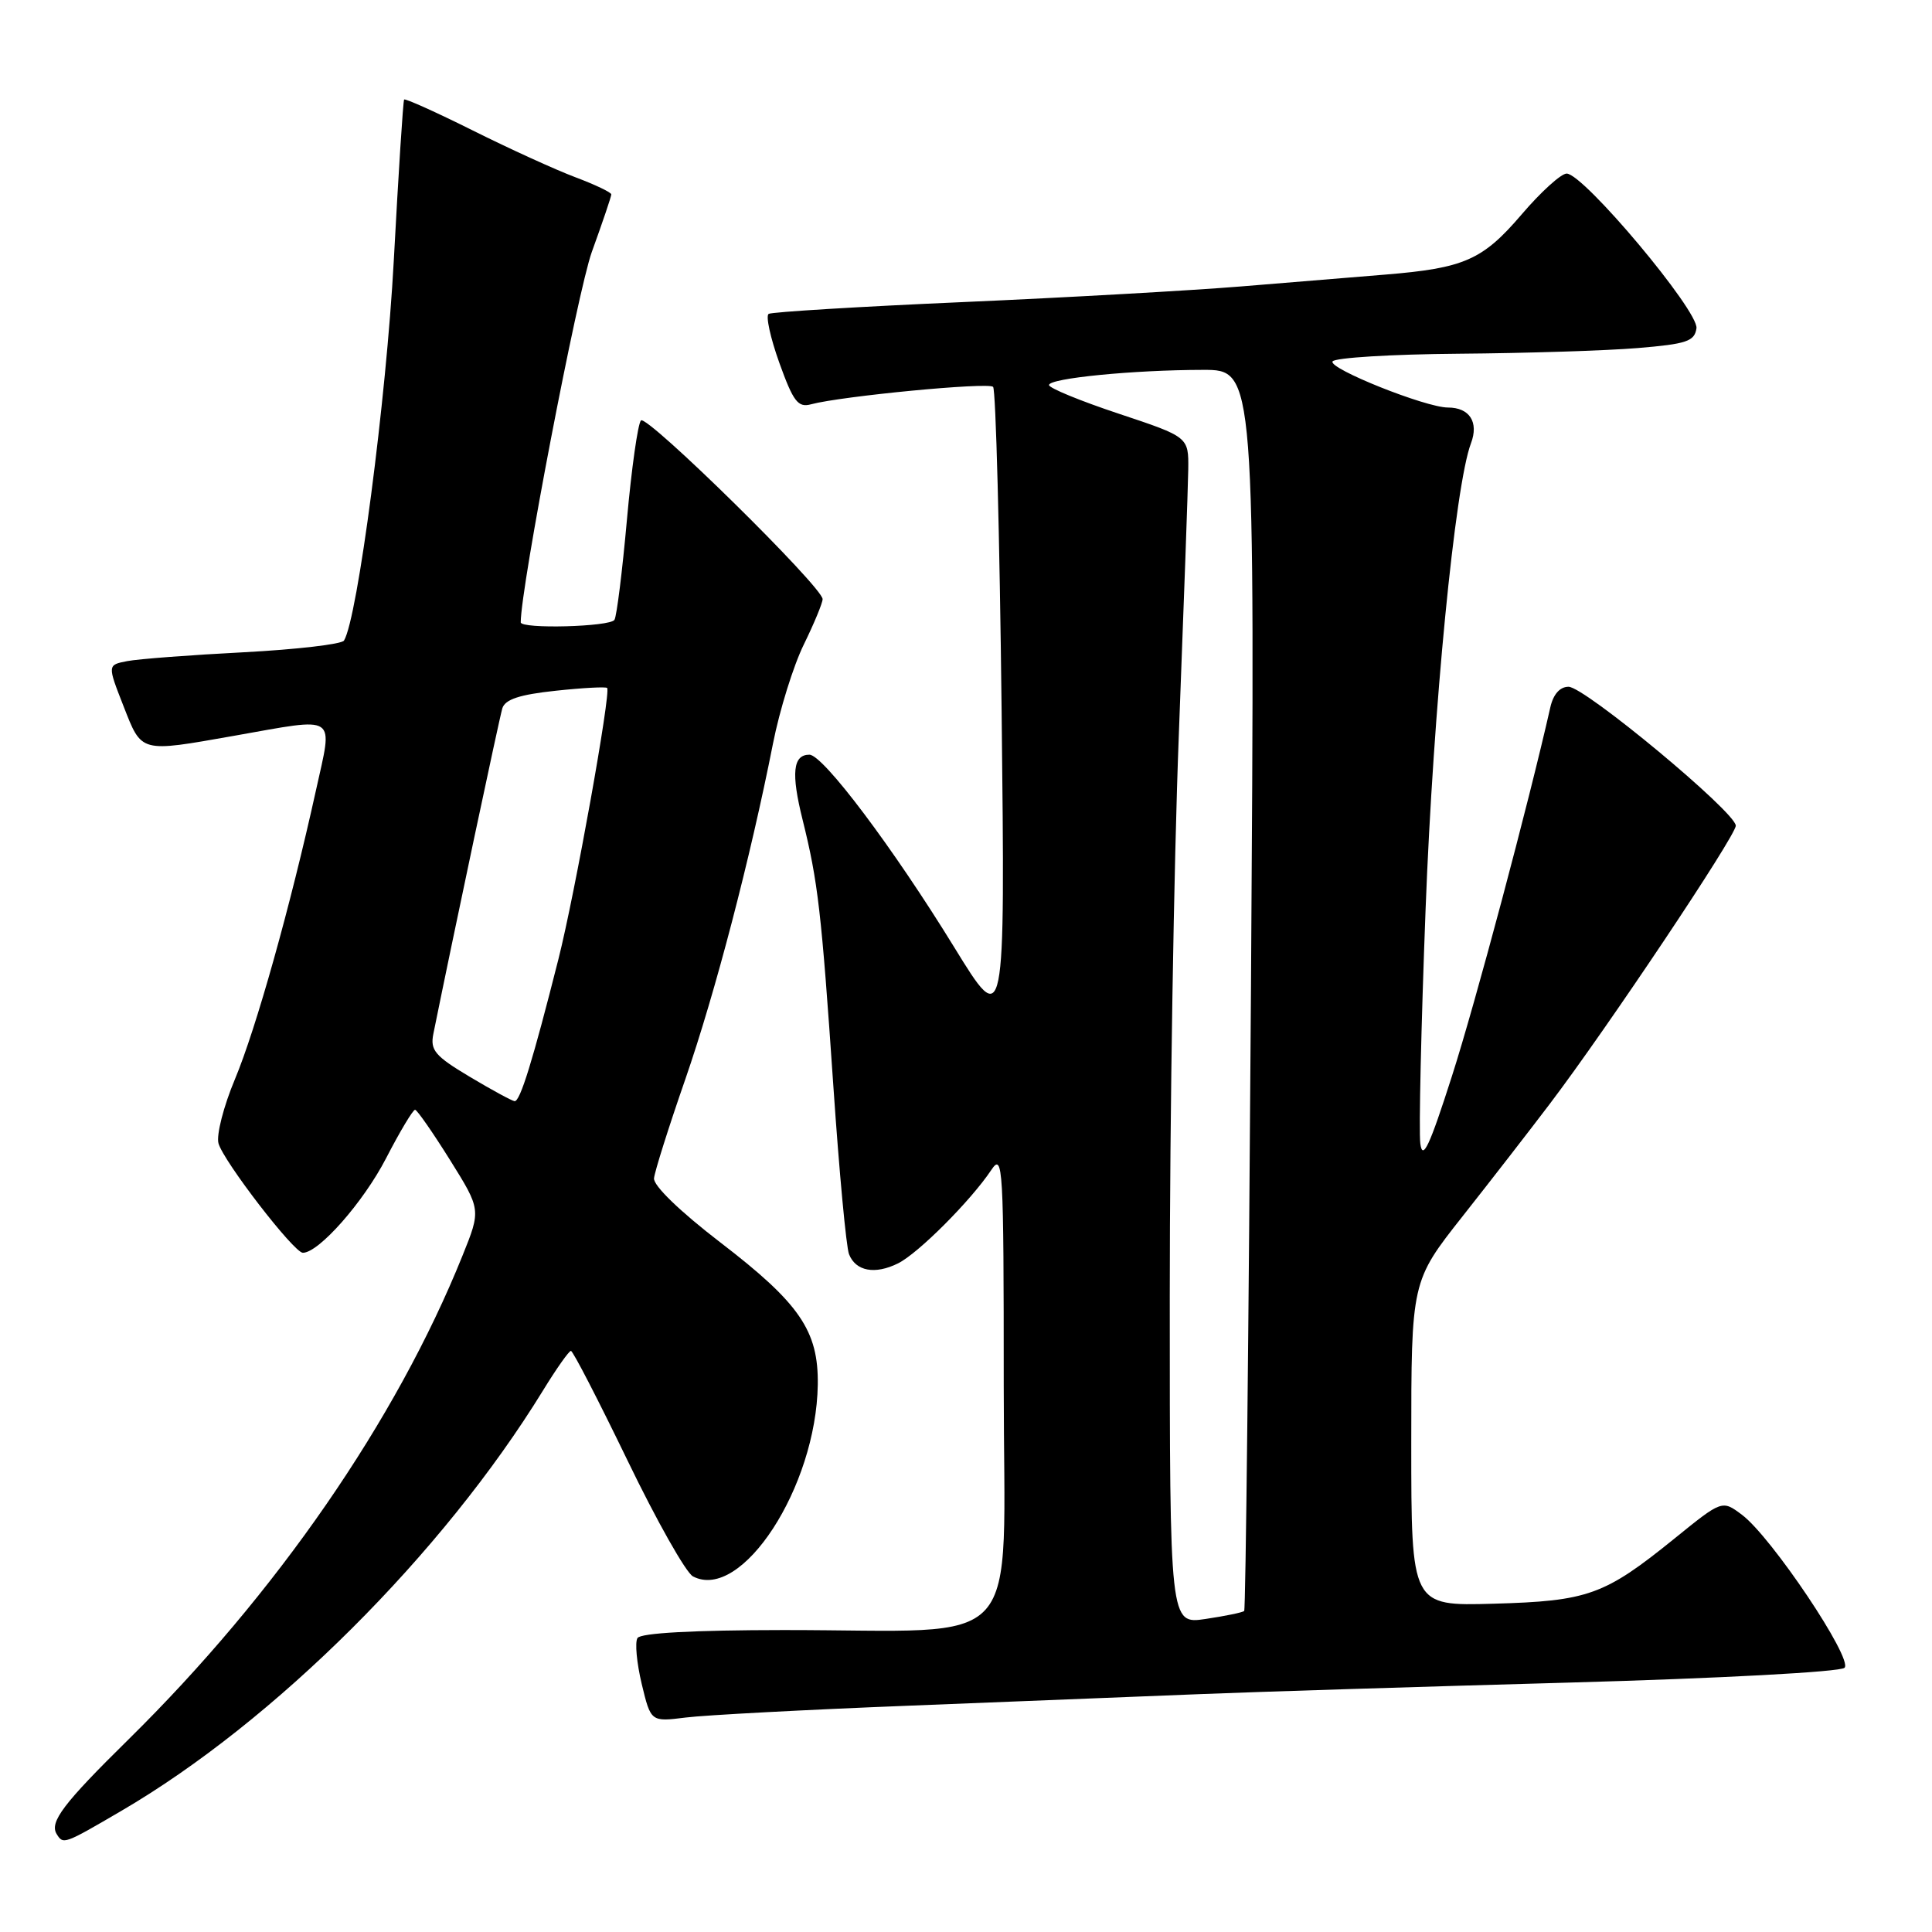 <?xml version="1.0" encoding="UTF-8" standalone="no"?>
<!DOCTYPE svg PUBLIC "-//W3C//DTD SVG 1.1//EN" "http://www.w3.org/Graphics/SVG/1.1/DTD/svg11.dtd" >
<svg xmlns="http://www.w3.org/2000/svg" xmlns:xlink="http://www.w3.org/1999/xlink" version="1.1" viewBox="0 0 256 256">
 <g >
 <path fill="currentColor"
d=" M 16.06 239.96 C 36.36 228.11 58.67 205.86 71.95 184.25 C 73.72 181.36 75.39 179.00 75.65 179.00 C 75.92 179.00 79.28 185.53 83.14 193.50 C 86.99 201.48 90.90 208.40 91.82 208.88 C 98.26 212.26 108.16 197.05 108.36 183.47 C 108.46 176.34 105.96 172.69 95.45 164.63 C 90.10 160.52 86.56 157.10 86.66 156.13 C 86.75 155.23 88.61 149.32 90.81 143.00 C 94.77 131.56 99.42 113.76 102.43 98.50 C 103.30 94.10 105.13 88.21 106.51 85.40 C 107.88 82.60 109.00 79.89 109.00 79.39 C 109.00 77.79 85.71 54.89 84.93 55.71 C 84.52 56.15 83.68 62.07 83.07 68.88 C 82.46 75.68 81.72 81.64 81.42 82.13 C 80.85 83.06 69.00 83.37 69.00 82.46 C 69.00 77.82 76.53 38.63 78.42 33.38 C 79.84 29.46 81.00 26.04 81.00 25.76 C 81.00 25.49 78.86 24.47 76.25 23.49 C 73.64 22.51 67.52 19.72 62.65 17.29 C 57.78 14.86 53.68 13.02 53.55 13.19 C 53.41 13.36 52.80 22.95 52.18 34.50 C 51.19 52.91 47.38 81.96 45.58 84.88 C 45.28 85.36 39.29 86.06 32.27 86.43 C 25.24 86.79 18.31 87.32 16.86 87.60 C 14.23 88.11 14.23 88.11 16.36 93.55 C 18.81 99.80 18.47 99.71 31.00 97.50 C 44.95 95.04 44.12 94.48 41.86 104.75 C 38.47 120.12 33.93 136.31 31.13 143.00 C 29.63 146.57 28.65 150.40 28.95 151.50 C 29.60 153.86 38.95 166.00 40.13 166.00 C 42.24 166.00 48.14 159.31 51.15 153.49 C 52.99 149.92 54.73 147.03 55.00 147.05 C 55.27 147.07 57.35 150.06 59.62 153.69 C 63.74 160.29 63.74 160.29 61.28 166.39 C 52.50 188.20 36.60 211.21 17.01 230.50 C 8.40 238.97 6.53 241.44 7.51 243.02 C 8.38 244.43 8.47 244.40 16.06 239.96 Z  M 120.50 226.01 C 134.25 225.47 151.57 224.78 159.00 224.48 C 166.43 224.18 188.46 223.49 207.97 222.95 C 227.94 222.39 243.86 221.54 244.41 220.99 C 245.57 219.83 234.71 203.62 230.81 200.71 C 228.19 198.75 228.19 198.75 221.87 203.87 C 212.59 211.38 210.43 212.15 197.89 212.50 C 187.00 212.81 187.00 212.81 187.00 191.29 C 187.00 169.78 187.00 169.78 193.82 161.14 C 197.57 156.39 202.75 149.71 205.34 146.29 C 212.91 136.32 230.00 110.75 230.00 109.41 C 230.00 107.63 209.98 91.00 207.84 91.00 C 206.69 91.00 205.81 92.00 205.42 93.75 C 202.55 106.45 195.51 132.87 192.39 142.59 C 189.42 151.87 188.50 153.85 188.20 151.53 C 187.99 149.90 188.31 135.91 188.90 120.43 C 189.91 93.93 192.80 64.30 194.91 58.74 C 195.97 55.94 194.73 54.00 191.86 54.00 C 188.91 54.00 175.99 48.83 176.57 47.89 C 176.87 47.40 184.40 46.94 193.31 46.87 C 202.21 46.80 212.88 46.46 217.00 46.12 C 223.49 45.58 224.54 45.23 224.79 43.50 C 225.11 41.22 209.83 23.00 207.59 23.00 C 206.85 23.00 204.16 25.44 201.61 28.43 C 196.44 34.47 194.03 35.53 183.50 36.39 C 179.65 36.70 171.10 37.40 164.50 37.95 C 157.90 38.49 141.27 39.43 127.55 40.03 C 113.83 40.63 102.27 41.34 101.85 41.59 C 101.44 41.85 102.08 44.77 103.27 48.09 C 105.12 53.23 105.74 54.04 107.47 53.57 C 111.49 52.49 130.95 50.62 131.59 51.26 C 131.95 51.62 132.46 70.94 132.72 94.21 C 133.19 136.50 133.19 136.50 126.43 125.50 C 118.33 112.32 109.06 100.00 107.25 100.00 C 105.06 100.00 104.81 102.46 106.35 108.63 C 108.39 116.85 108.84 120.73 110.43 144.00 C 111.20 155.28 112.13 165.26 112.50 166.19 C 113.39 168.45 115.94 168.92 119.00 167.40 C 121.68 166.07 128.64 159.09 131.35 155.03 C 132.90 152.70 133.00 154.44 133.00 183.64 C 133.00 219.60 136.27 215.98 103.81 215.99 C 91.87 216.00 84.88 216.38 84.47 217.05 C 84.11 217.62 84.37 220.36 85.03 223.13 C 86.24 228.16 86.24 228.16 90.87 227.58 C 93.42 227.26 106.75 226.55 120.50 226.01 Z  M 62.21 142.66 C 57.64 139.93 56.99 139.16 57.42 137.00 C 60.07 123.91 66.17 95.15 66.56 93.86 C 66.93 92.67 68.83 92.04 73.61 91.53 C 77.21 91.14 80.29 90.98 80.45 91.16 C 80.97 91.77 76.18 118.44 74.00 127.07 C 70.59 140.56 68.91 146.01 68.18 145.91 C 67.81 145.86 65.12 144.40 62.21 142.66 Z  M 155.00 171.77 C 155.00 147.86 155.54 114.40 156.20 97.40 C 156.85 80.41 157.42 64.57 157.45 62.20 C 157.50 57.90 157.50 57.90 148.25 54.82 C 143.16 53.13 139.00 51.42 139.00 51.02 C 139.00 50.12 150.16 49.02 159.40 49.01 C 166.30 49.00 166.30 49.00 165.76 131.06 C 165.46 176.19 165.06 213.27 164.86 213.46 C 164.66 213.66 162.36 214.13 159.75 214.52 C 155.00 215.23 155.00 215.23 155.00 171.77 Z "/>
</g>
</svg>